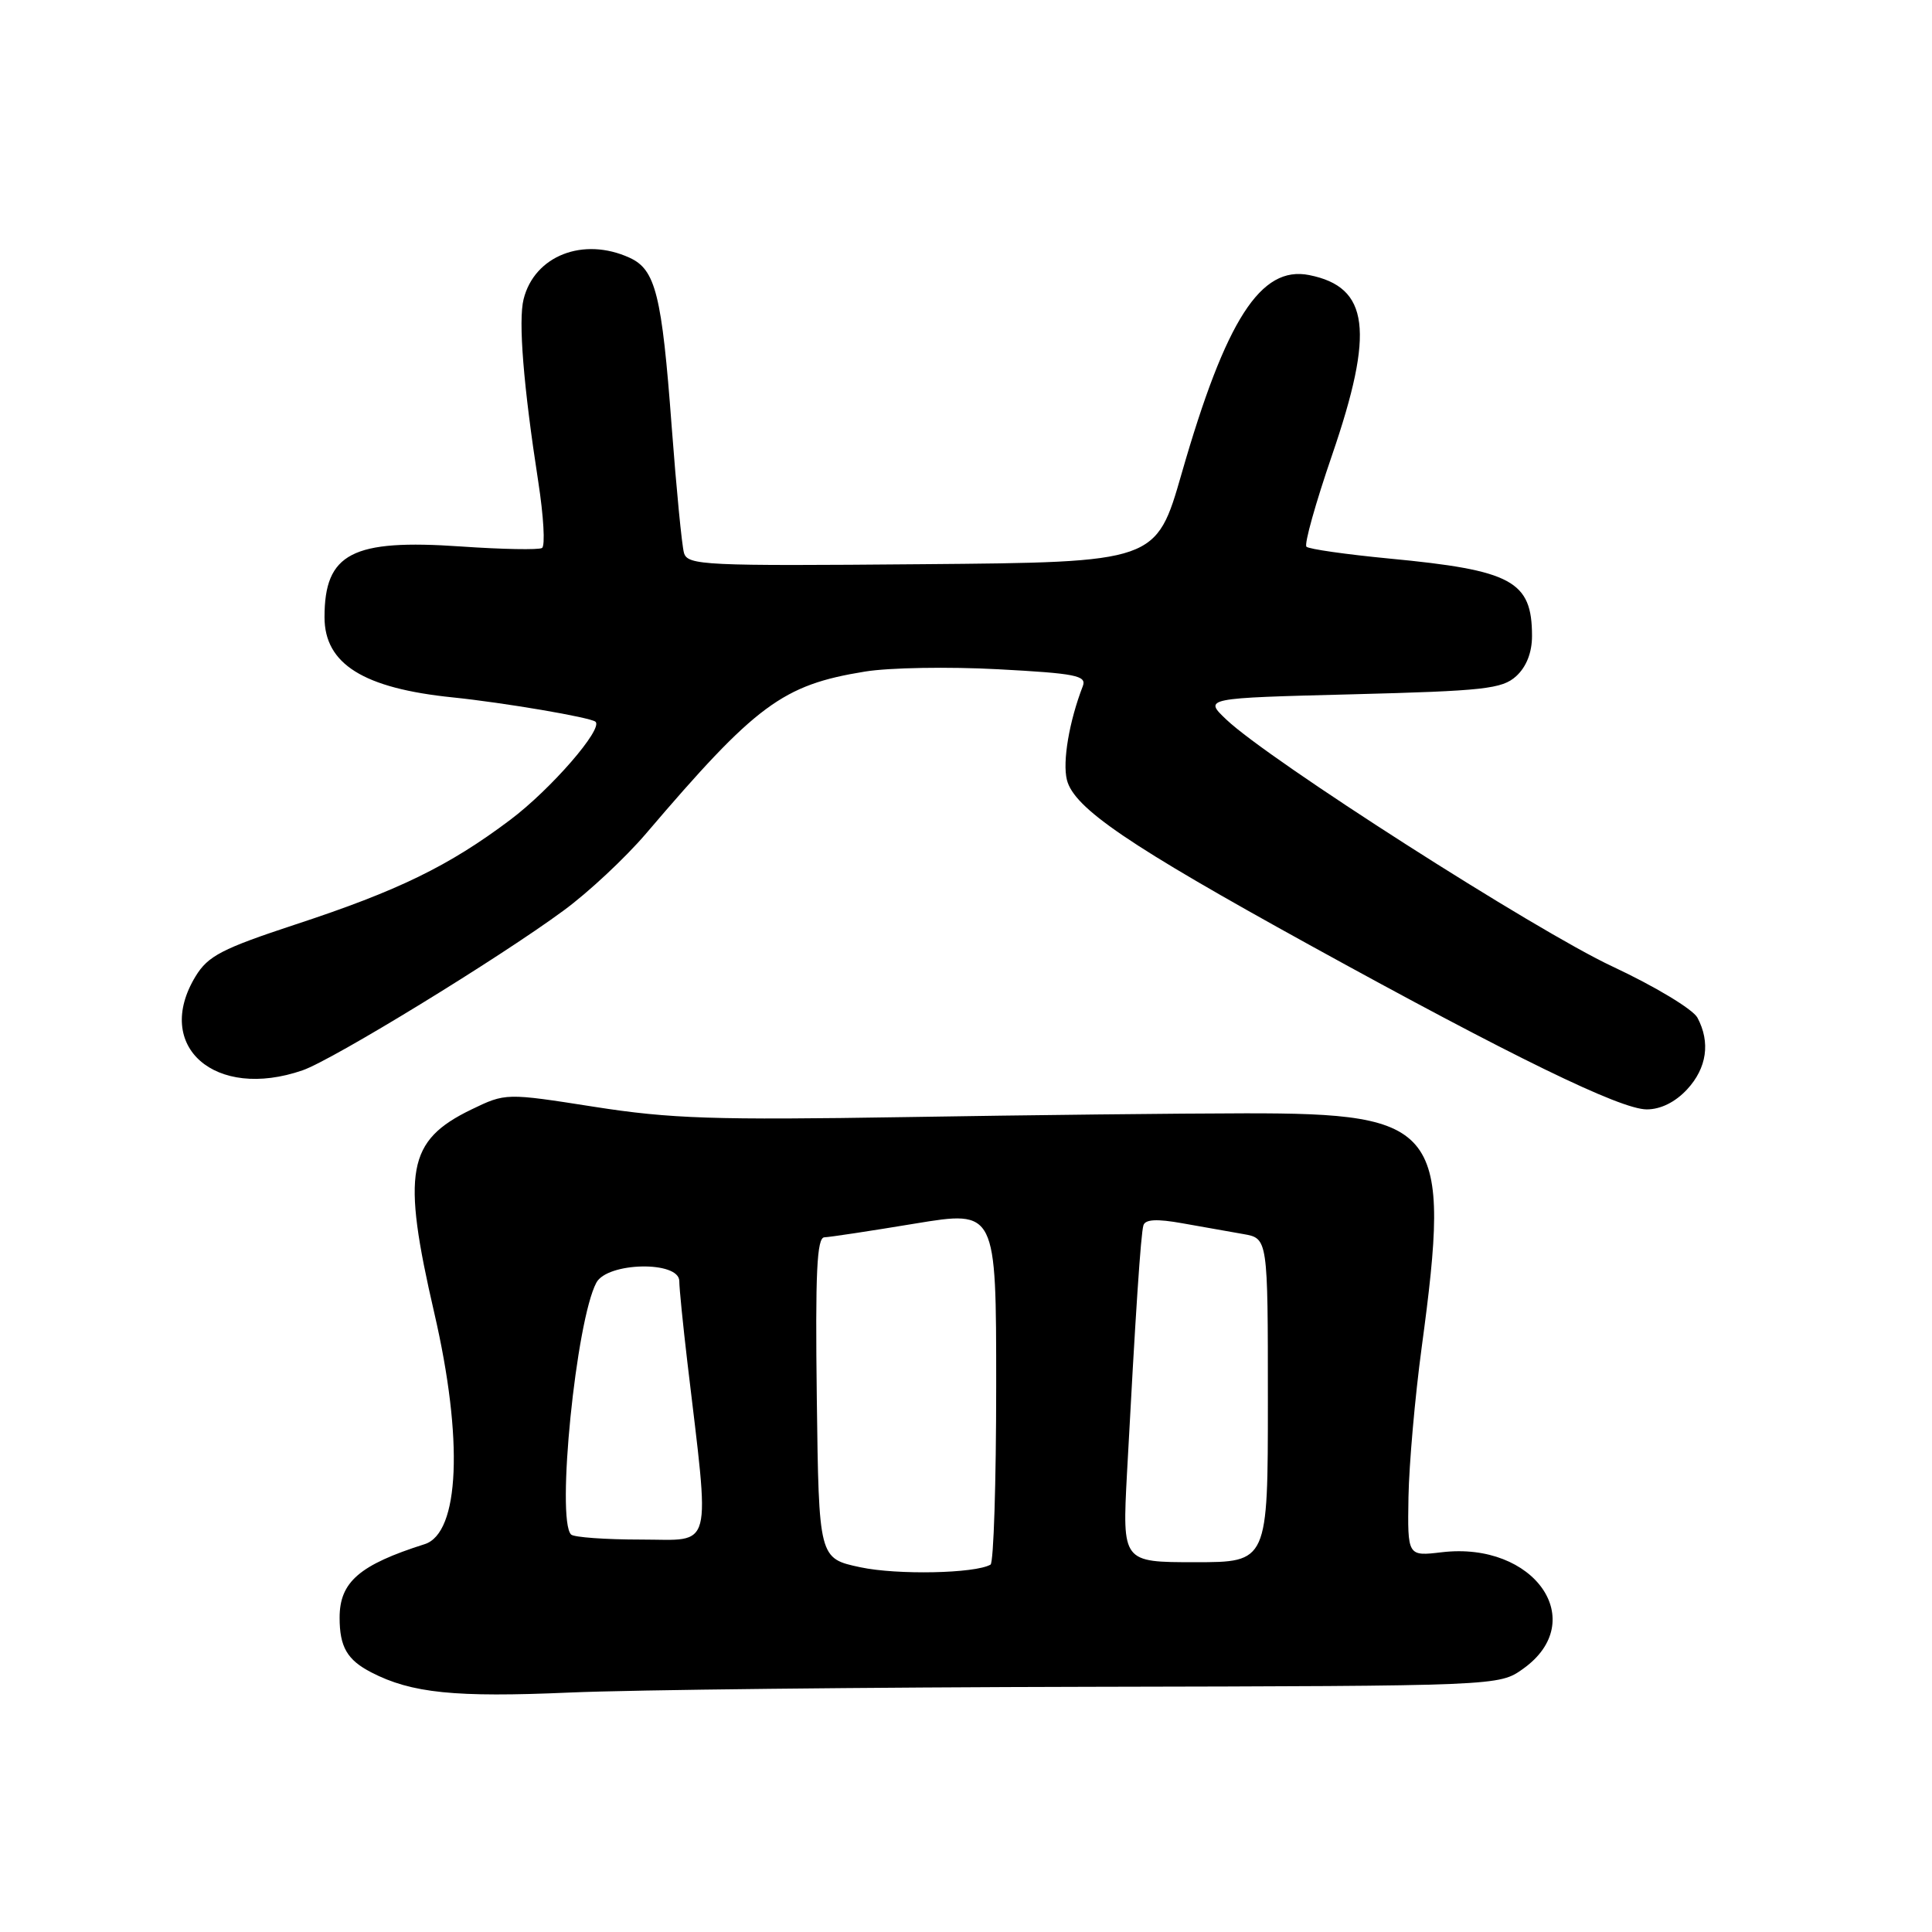 <?xml version="1.0" encoding="UTF-8" standalone="no"?>
<!DOCTYPE svg PUBLIC "-//W3C//DTD SVG 1.1//EN" "http://www.w3.org/Graphics/SVG/1.1/DTD/svg11.dtd" >
<svg xmlns="http://www.w3.org/2000/svg" xmlns:xlink="http://www.w3.org/1999/xlink" version="1.1" viewBox="0 0 256 256">
 <g >
 <path fill="currentColor"
d=" M 144.56 223.51 C 198.63 223.40 198.63 223.40 201.81 221.13 C 210.70 214.81 203.33 204.23 191.05 205.68 C 186.50 206.22 186.50 206.22 186.63 198.36 C 186.71 194.04 187.49 185.12 188.38 178.54 C 192.32 149.39 190.89 147.49 165.00 147.52 C 156.47 147.53 136.22 147.75 120.00 148.02 C 94.64 148.43 88.85 148.24 78.76 146.66 C 67.01 144.82 67.01 144.82 62.45 147.02 C 53.95 151.14 53.21 155.23 57.55 174.00 C 61.42 190.72 60.90 203.14 56.27 204.61 C 47.63 207.35 45.00 209.62 45.00 214.35 C 45.00 218.22 46.00 219.95 49.20 221.60 C 54.52 224.35 60.28 224.94 75.50 224.27 C 83.75 223.91 114.83 223.57 144.56 223.51 Z  M 223.55 144.35 C 226.17 141.52 226.66 138.11 224.92 134.85 C 224.32 133.73 219.29 130.70 213.67 128.07 C 203.45 123.29 168.11 100.69 162.50 95.35 C 159.50 92.50 159.50 92.50 179.15 92.00 C 196.65 91.55 199.03 91.29 200.90 89.60 C 202.25 88.37 203.00 86.47 203.00 84.28 C 203.00 76.98 200.38 75.56 184.07 74.01 C 178.36 73.46 173.42 72.76 173.11 72.44 C 172.79 72.12 174.32 66.67 176.50 60.32 C 182.16 43.83 181.43 38.04 173.48 36.45 C 167.05 35.16 162.44 42.33 156.58 62.72 C 153.20 74.50 153.20 74.50 122.17 74.76 C 93.26 75.01 91.11 74.91 90.63 73.26 C 90.35 72.29 89.62 64.75 89.00 56.50 C 87.70 39.04 86.87 35.72 83.42 34.15 C 77.29 31.35 70.82 33.88 69.38 39.64 C 68.66 42.49 69.36 51.16 71.32 63.81 C 72.03 68.38 72.26 72.34 71.82 72.61 C 71.39 72.88 66.55 72.79 61.06 72.41 C 46.65 71.41 43.00 73.31 43.00 81.78 C 43.00 87.98 48.15 91.20 60.00 92.41 C 66.79 93.11 78.21 95.05 78.90 95.63 C 79.98 96.54 72.98 104.60 67.60 108.64 C 59.48 114.75 52.75 118.03 39.17 122.49 C 29.40 125.71 27.57 126.66 25.92 129.36 C 20.27 138.63 28.48 145.84 40.10 141.82 C 44.09 140.44 66.12 126.96 74.68 120.65 C 77.96 118.25 82.85 113.67 85.57 110.49 C 100.18 93.36 103.68 90.76 114.59 88.99 C 117.79 88.46 125.74 88.33 132.25 88.68 C 142.53 89.23 144.01 89.52 143.48 90.91 C 141.67 95.59 140.77 100.93 141.37 103.34 C 142.31 107.08 149.53 111.99 173.50 125.20 C 200.41 140.03 214.71 147.00 218.20 147.00 C 220.05 147.00 221.98 146.04 223.55 144.35 Z  M 114.00 207.67 C 108.50 206.50 108.50 206.50 108.23 185.25 C 108.02 168.62 108.24 163.99 109.23 163.95 C 109.93 163.93 115.34 163.11 121.25 162.13 C 132.00 160.36 132.00 160.36 132.00 183.62 C 132.00 196.41 131.66 207.08 131.25 207.32 C 129.21 208.50 118.87 208.71 114.00 207.67 Z  M 149.33 195.25 C 150.47 173.91 151.16 163.51 151.51 162.36 C 151.75 161.57 153.27 161.48 156.67 162.09 C 159.33 162.56 162.96 163.21 164.75 163.52 C 168.00 164.09 168.00 164.09 168.00 185.55 C 168.00 207.00 168.00 207.00 158.35 207.00 C 148.71 207.00 148.71 207.00 149.33 195.25 Z  M 75.67 203.33 C 73.68 201.35 76.33 174.99 79.02 169.96 C 80.48 167.23 90.00 167.04 90.01 169.75 C 90.01 170.71 90.50 175.55 91.08 180.50 C 94.10 206.02 94.62 204.00 84.96 204.00 C 80.22 204.00 76.03 203.70 75.67 203.33 Z "/>
</g>
</svg>